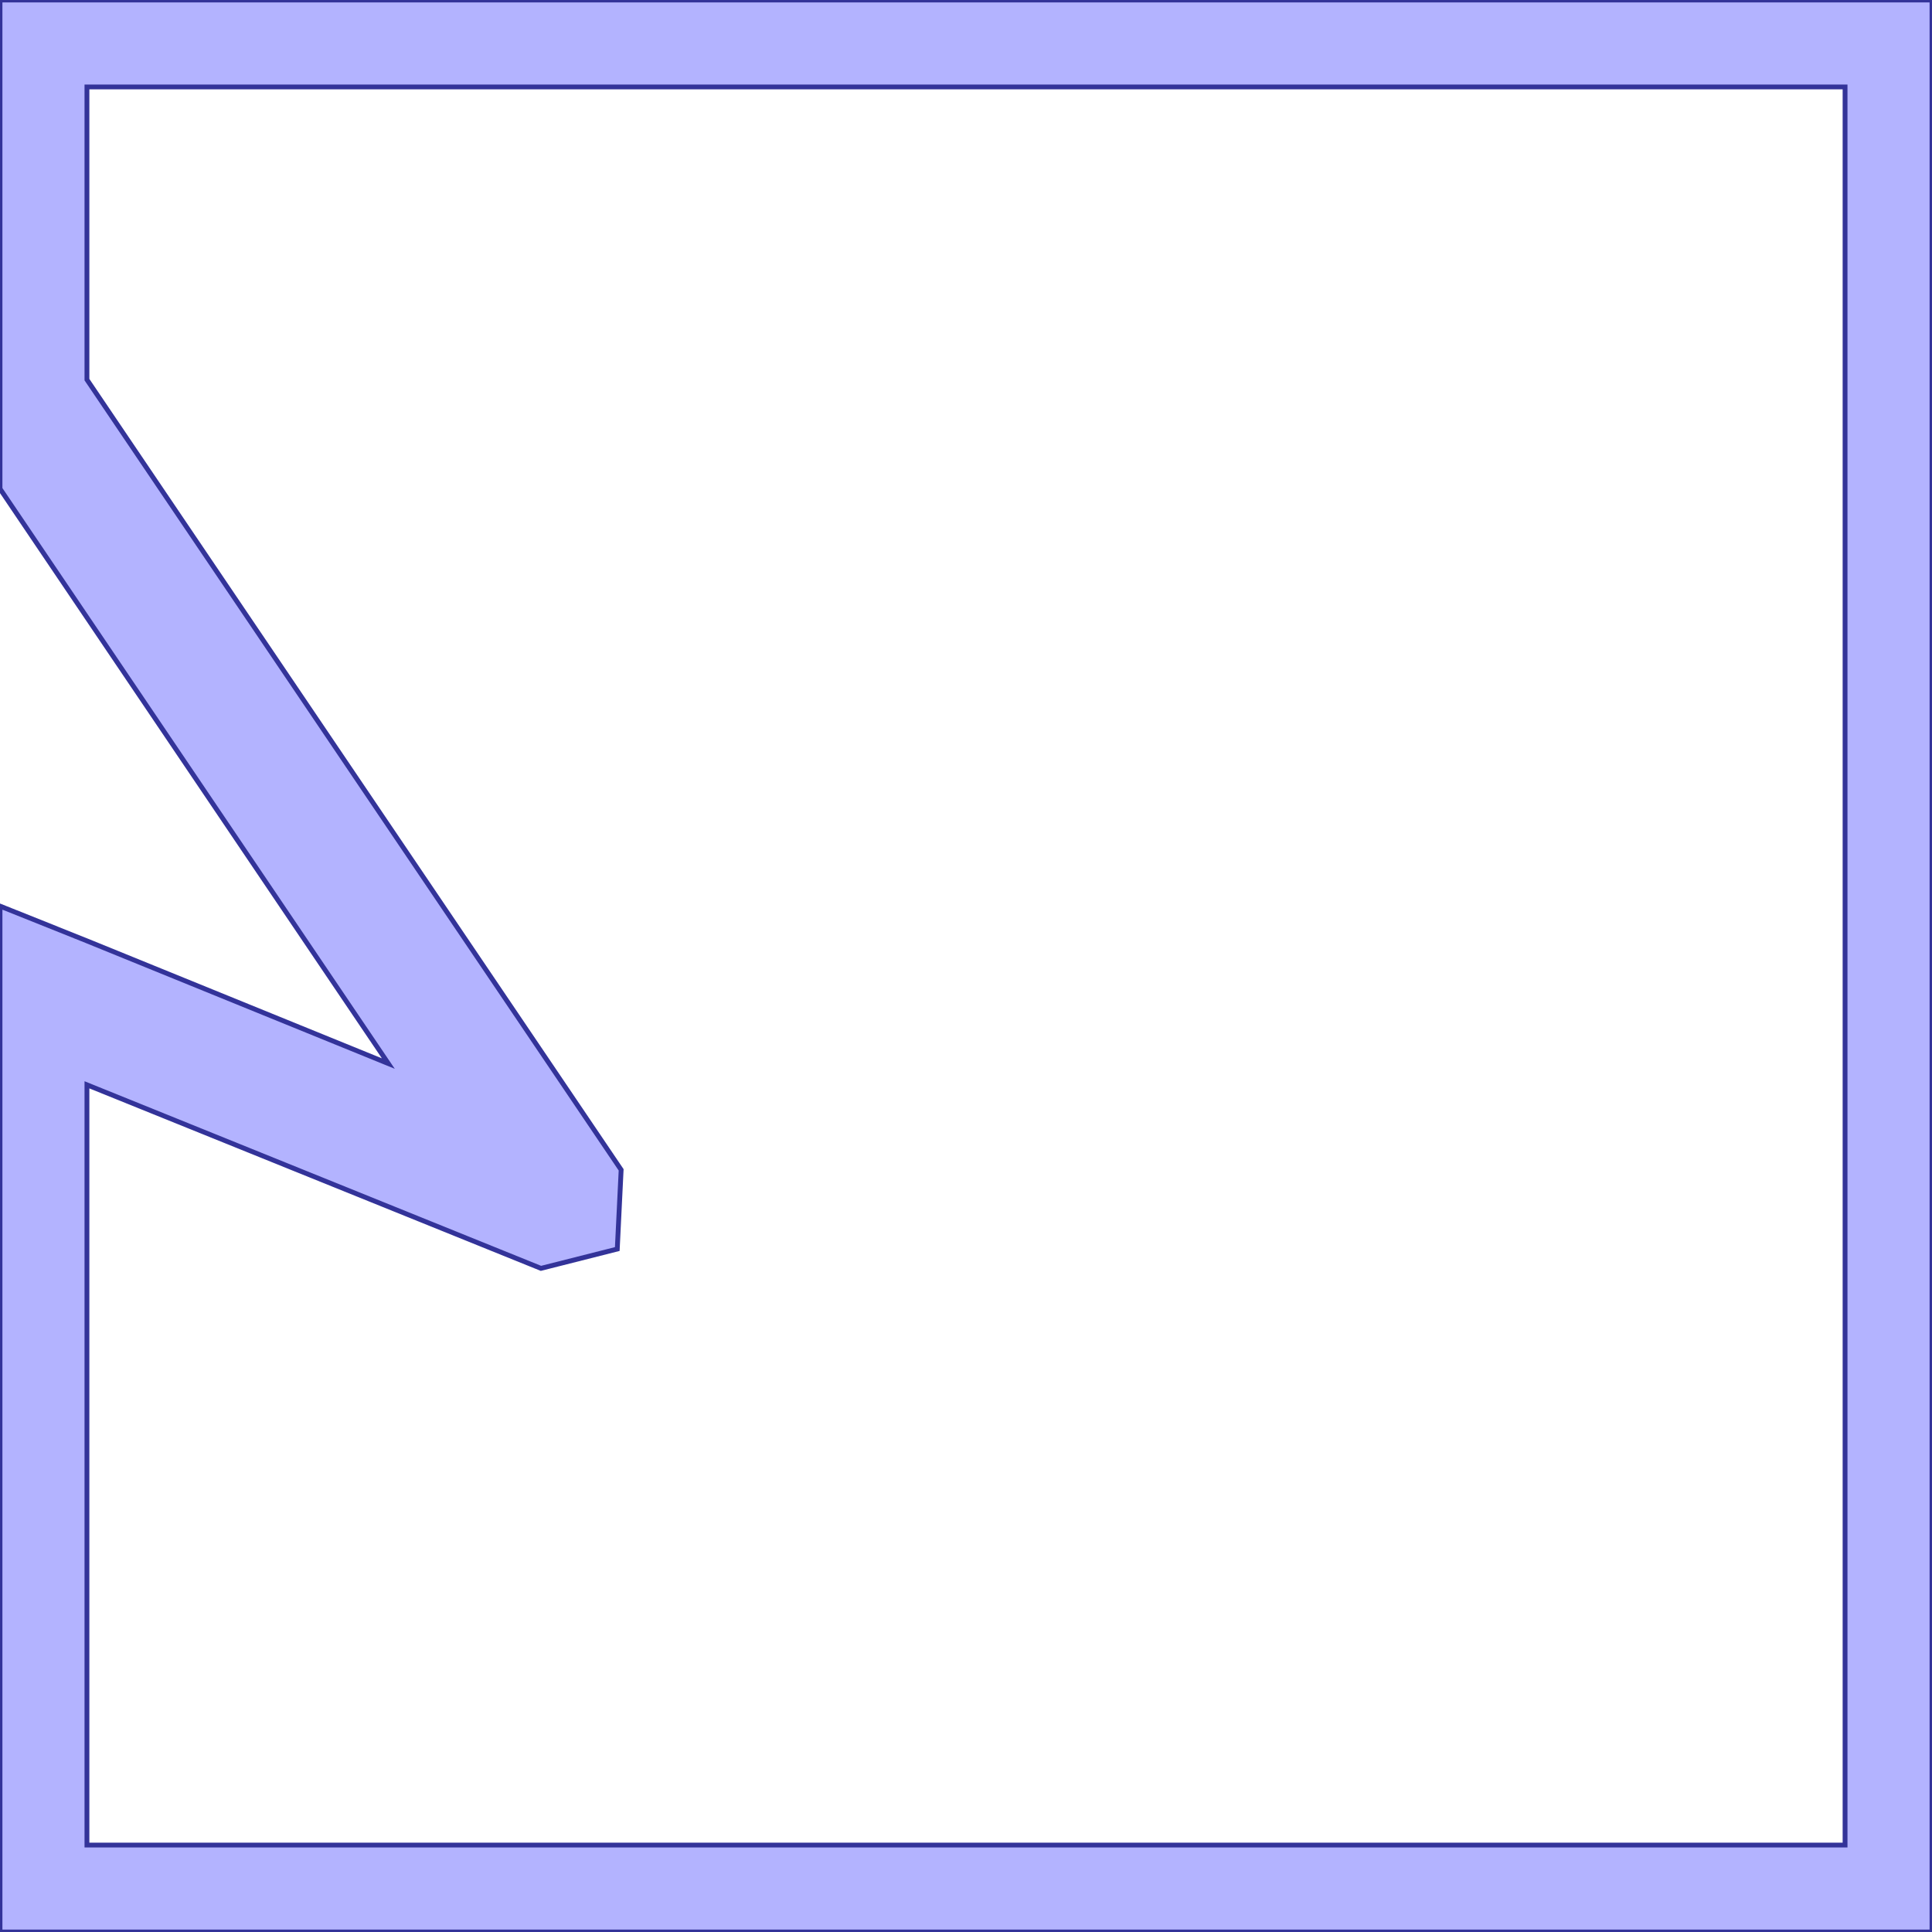 <?xml version="1.0" standalone="no"?>
<!DOCTYPE svg PUBLIC "-//W3C//DTD SVG 1.1//EN"
"http://www.w3.org/Graphics/SVG/1.1/DTD/svg11.dtd">
<svg  version="1.1" xmlns="http://www.w3.org/2000/svg" xmlns:xlink="http://www.w3.org/1999/xlink" viewBox="0 0 2 2">
<g title="A + B (CGAL EPECK)" fill-rule="evenodd">
<path d="M 0.09,0.974 L 0.09,0.974 L 2.61235e-7,0.938 L 2.61235e-7,0.938 L 3.78317e-18,0.938 L 8.92000e-9,1.086 L 2.42707e-7,1.086 L 1.28860e-7,2.0 L 2,2.0 L 2,0 L 1.28860e-7,0 L 1.48629e-7,0.286 L 2.15500e-8,0.286 L 6.40000e-10,0.506 L 0.402,1.101 L 0.09,0.974 M 0.09,1.123 L 0.56,1.313 L 0.639,1.293 L 0.643,1.211 L 0.09,0.393 L 0.09,0.09 L 1.91,0.09 L 1.91,1.91 L 0.09,1.91 L 0.09,1.123 z" style="fill-opacity:0.3;fill:rgb(0,0,255);stroke:rgb(51,51,153);stroke-width:0.005" />
</g></svg>